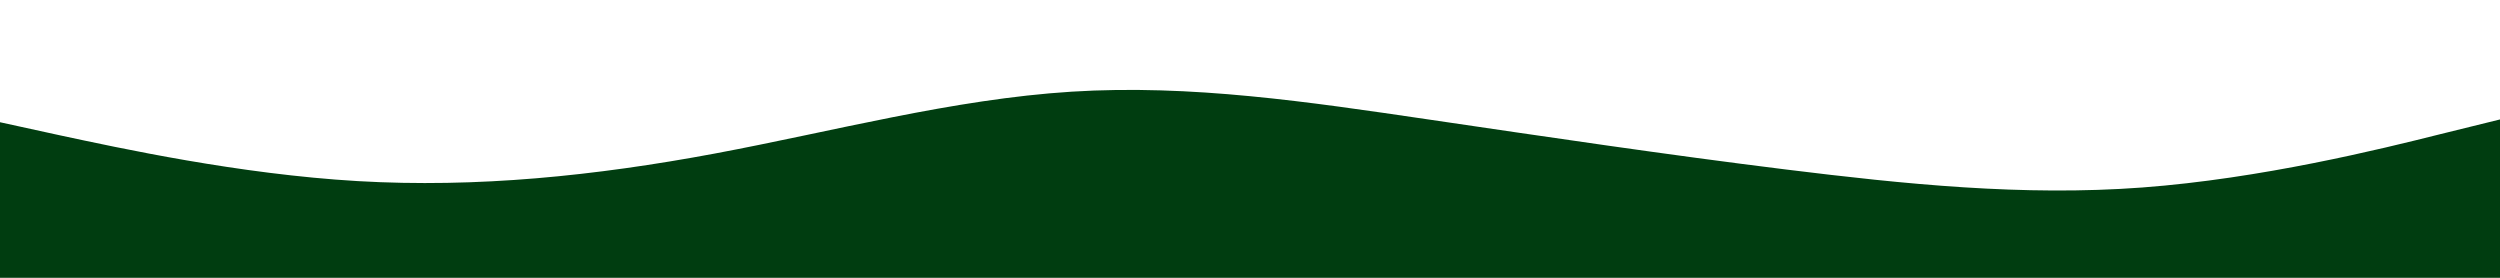 <svg id="visual" viewBox="0 0 900 100" width="900" height="100" xmlns="http://www.w3.org/2000/svg" xmlns:xlink="http://www.w3.org/1999/xlink" version="1.1"><path d="M0 44L21.5 48.7C43 53.3 86 62.7 128.8 65.2C171.7 67.7 214.3 63.3 257.2 55.3C300 47.3 343 35.7 385.8 33C428.7 30.3 471.3 36.7 514.2 43C557 49.3 600 55.7 642.8 61C685.7 66.3 728.3 70.7 771.2 67.5C814 64.3 857 53.7 878.5 48.3L900 43L900 101L878.5 101C857 101 814 101 771.2 101C728.3 101 685.7 101 642.8 101C600 101 557 101 514.2 101C471.3 101 428.7 101 385.8 101C343 101 300 101 257.2 101C214.3 101 171.7 101 128.8 101C86 101 43 101 21.5 101L0 101Z" fill="#003d10" stroke-linecap="round" stroke-linejoin="miter"></path></svg>